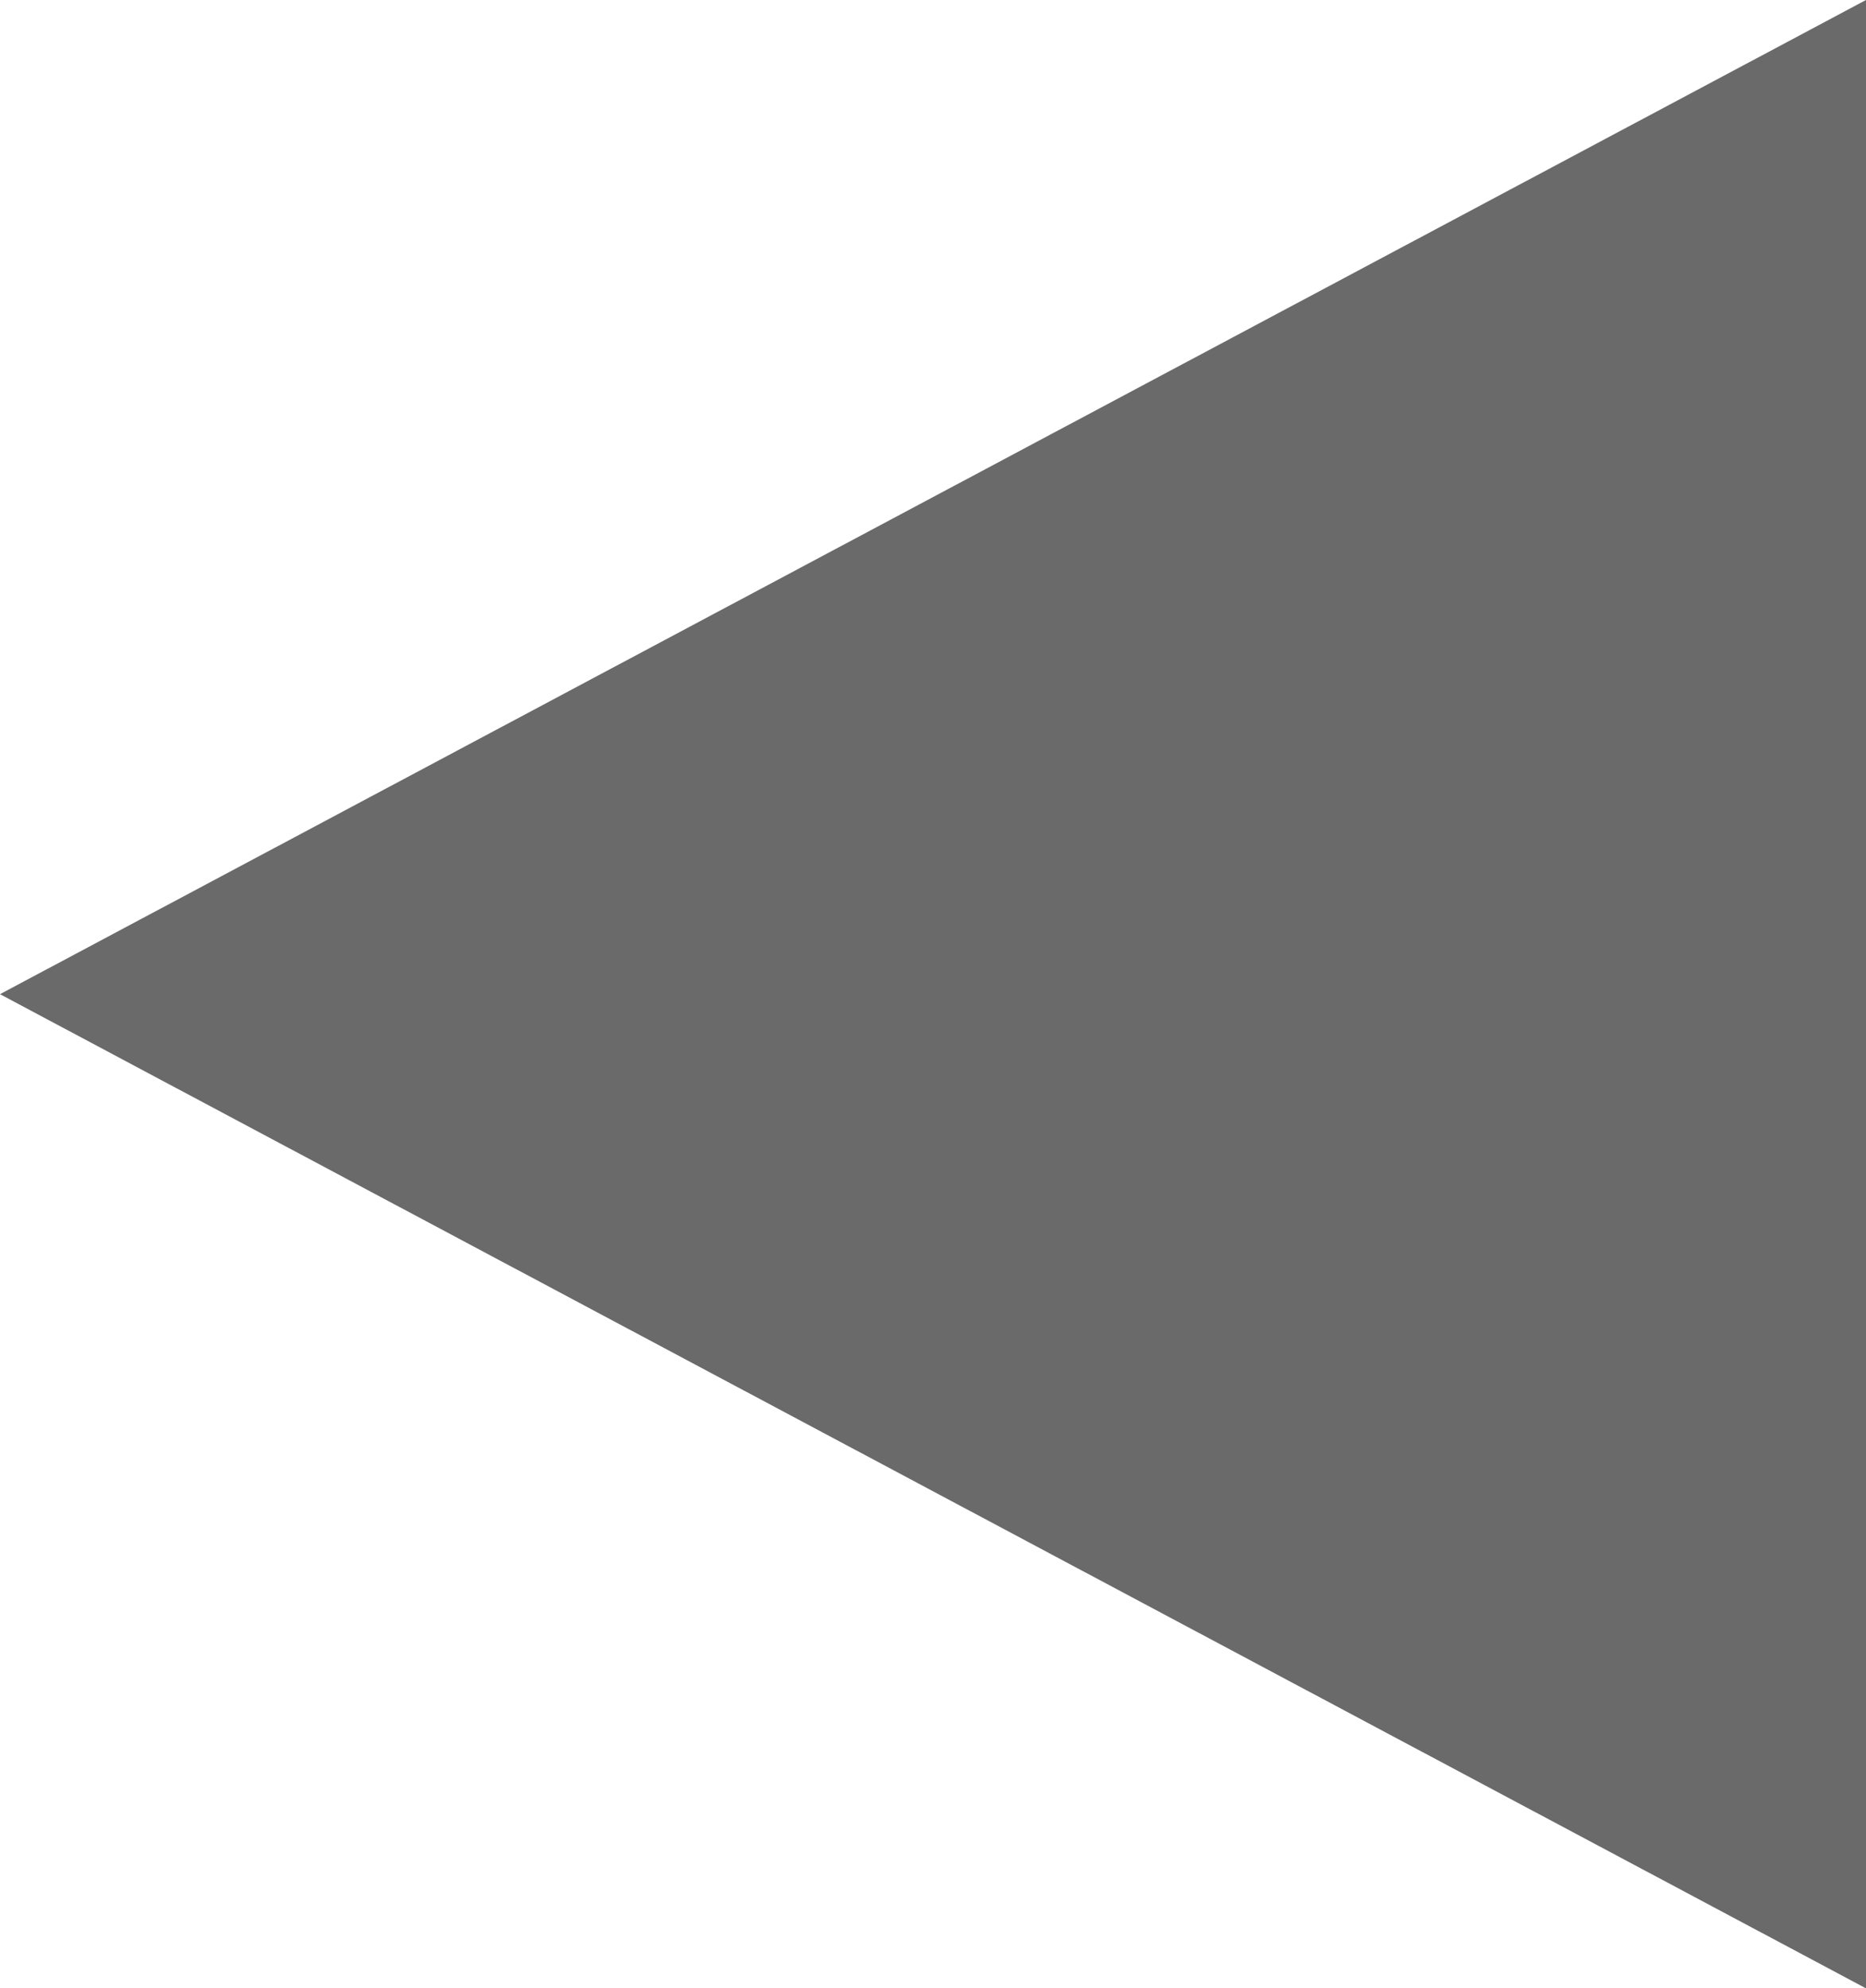 <svg width="76px" height="81px" viewBox="7294 -725 76 81" version="1.1" xmlns="http://www.w3.org/2000/svg" xmlns:xlink="http://www.w3.org/1999/xlink">
    <!-- Generator: Sketch 41.2 (35397) - http://www.bohemiancoding.com/sketch -->
    <desc>Created with Sketch.</desc>
    <defs></defs>
    <polygon id="Triangle" stroke="none" fill="#6A6A6A" fill-rule="evenodd" transform="translate(7332, -684.5) scale(-1, 1) rotate(90) translate(-7332, 684.5) " points="7332 -722.5 7372.5 -646.5 7291.5 -646.5"></polygon>
</svg>
